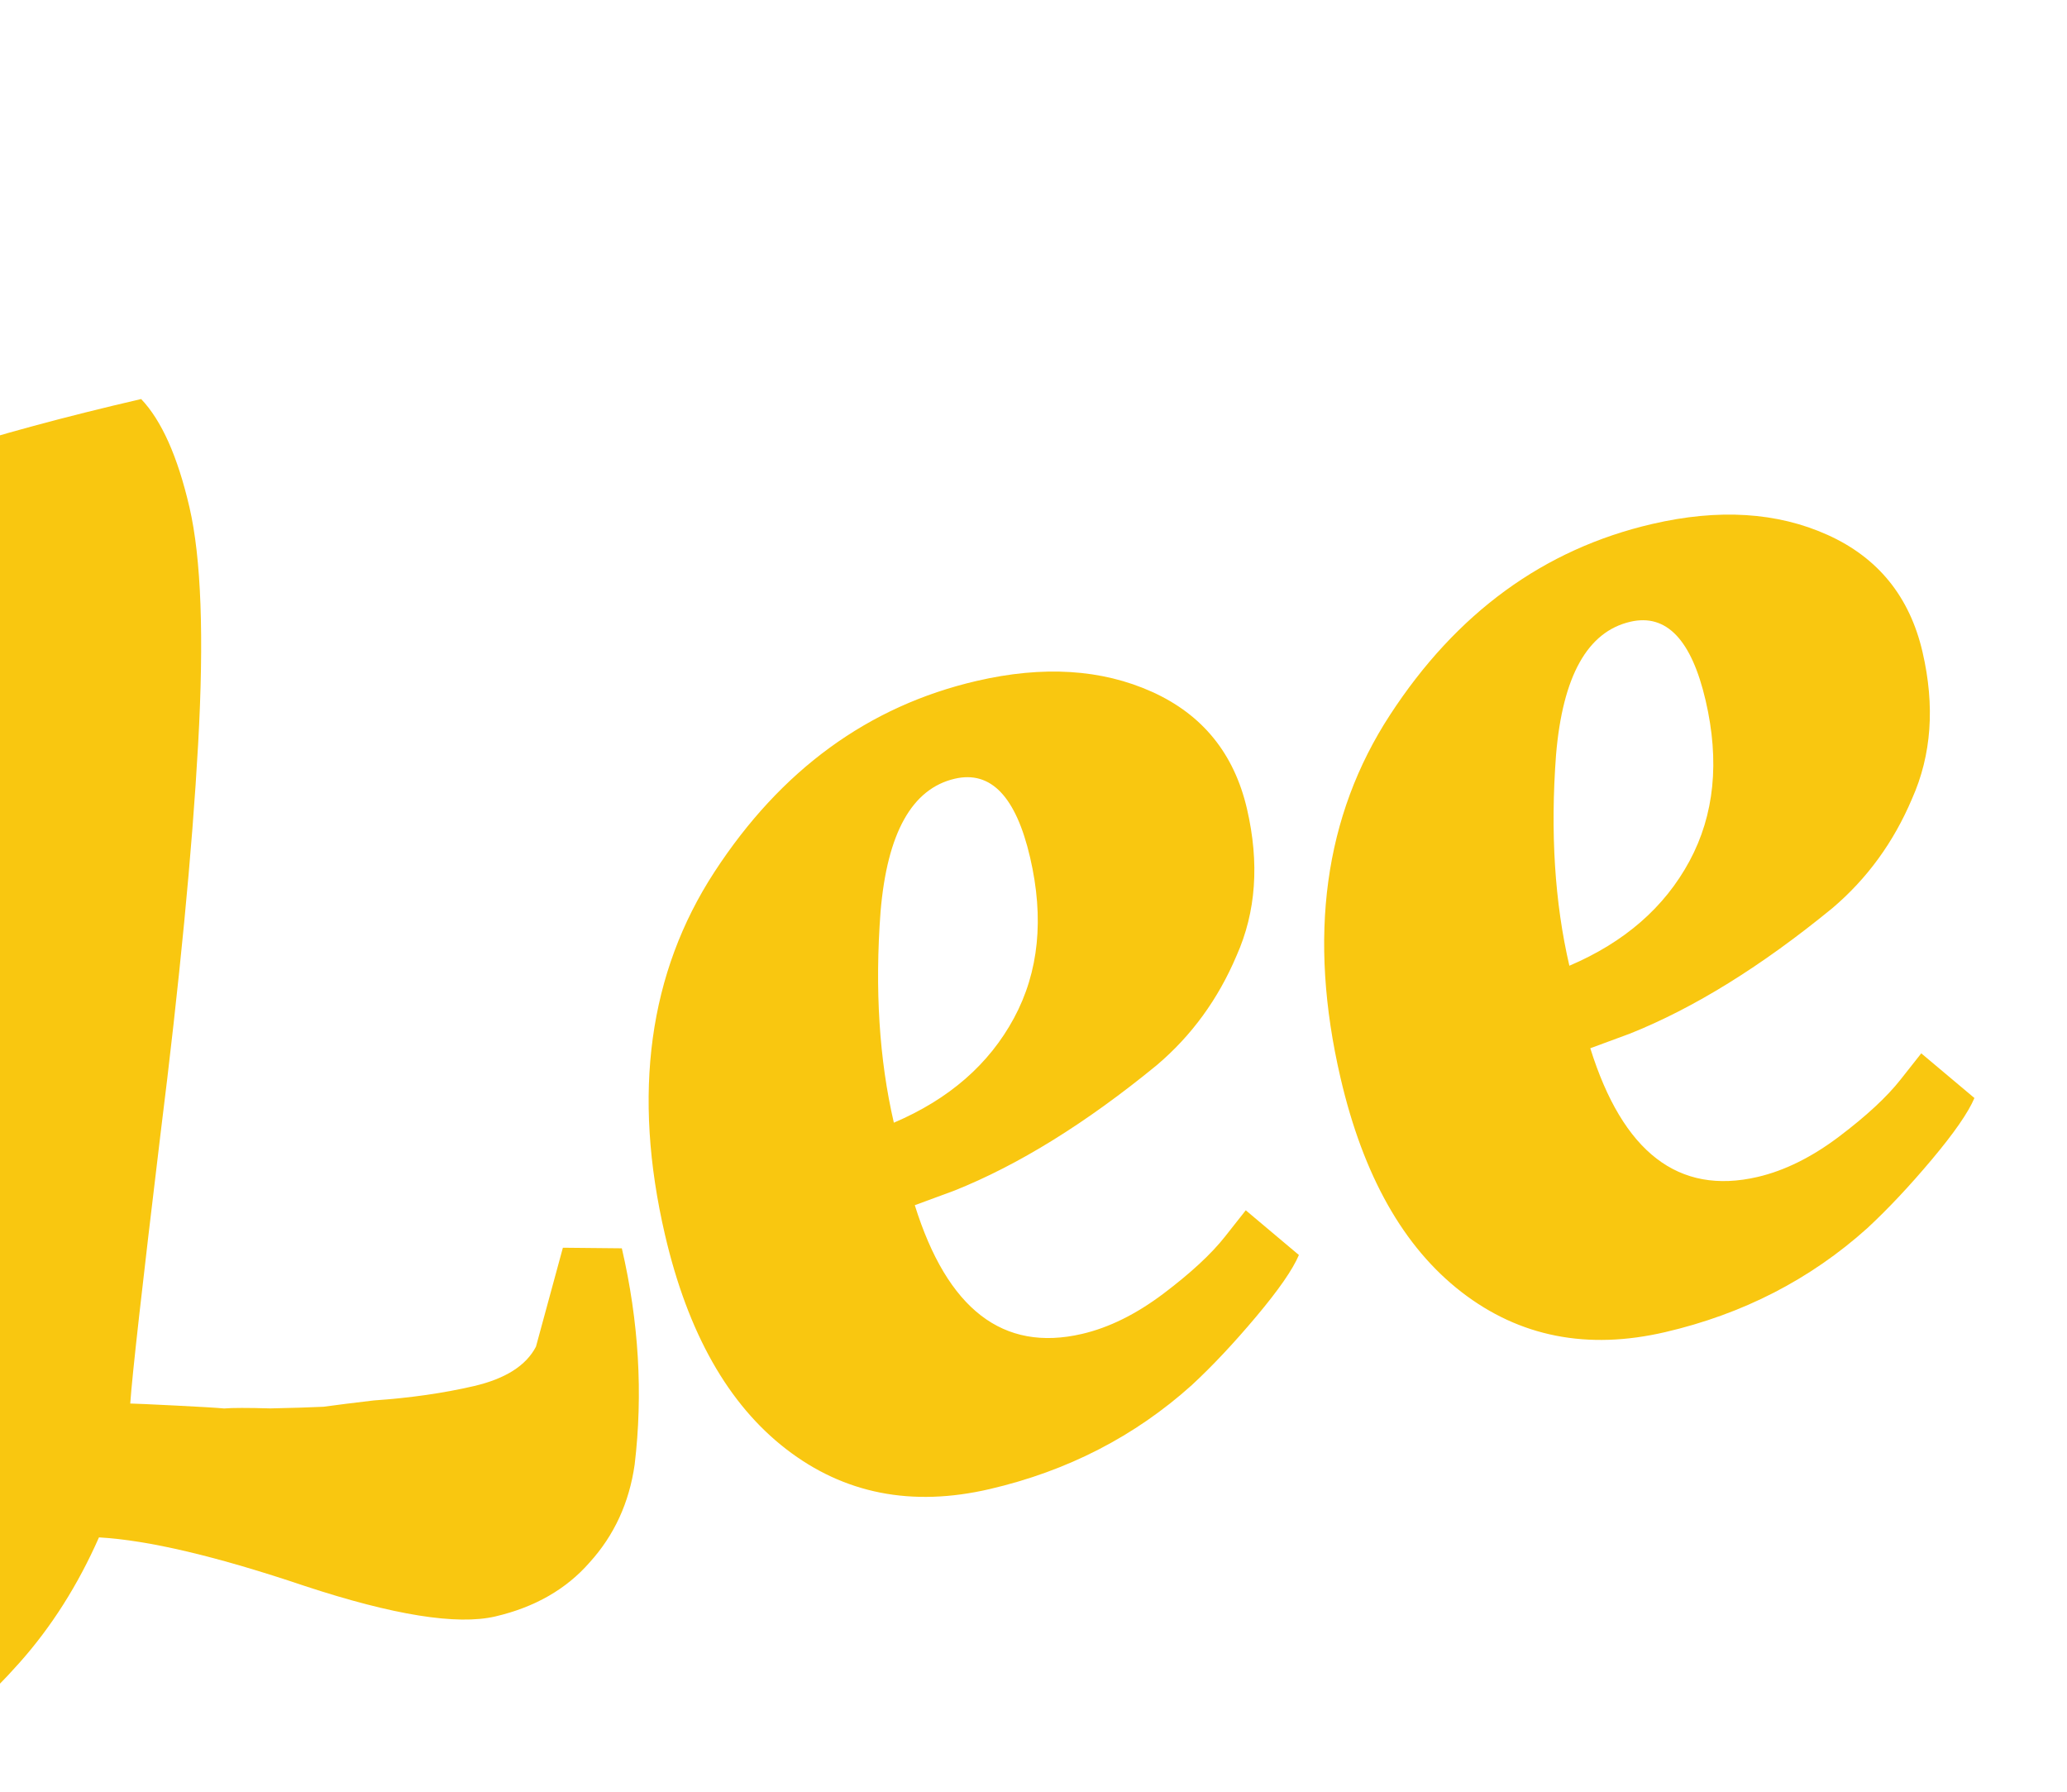 <svg width="75" height="65" viewBox="0 0 75 65" fill="none" xmlns="http://www.w3.org/2000/svg">
<path d="M23.028 53.133C22.831 54.515 22.287 55.698 21.394 56.682C20.543 57.656 19.401 58.309 17.969 58.642C16.578 58.965 14.271 58.595 11.049 57.533C7.868 56.461 5.382 55.874 3.591 55.773C2.828 57.502 1.866 59.02 0.703 60.325C-0.46 61.63 -1.307 62.344 -1.839 62.467C-2.248 62.562 -3.271 61.873 -4.907 60.399C-6.552 58.884 -7.465 57.738 -7.646 56.961C-7.751 56.511 -7.273 55.688 -6.214 54.493C-5.114 53.289 -3.886 52.357 -2.53 51.697C-2.087 48.964 -1.879 45.035 -1.905 39.91C-1.941 34.744 -2.256 29.492 -2.849 24.154C-3.001 23.5 -3.407 22.774 -4.066 21.979C-4.694 21.133 -5.299 20.476 -5.882 20.008L-6.696 19.291L-6.725 18.328C-4.432 17.062 -0.483 15.778 5.121 14.476C5.862 15.253 6.447 16.561 6.874 18.402C7.302 20.244 7.407 23.108 7.189 26.996C6.971 30.884 6.516 35.604 5.822 41.155C5.159 46.656 4.794 49.91 4.726 50.917C4.899 50.92 5.444 50.944 6.36 50.99C7.276 51.036 7.867 51.071 8.131 51.096C8.427 51.071 8.987 51.07 9.812 51.094C10.628 51.077 11.27 51.057 11.739 51.034C12.198 50.971 12.806 50.894 13.561 50.805C14.877 50.715 16.087 50.541 17.192 50.285C18.337 50.019 19.089 49.542 19.447 48.855L20.424 45.265L22.563 45.286C23.18 47.945 23.335 50.561 23.028 53.133ZM24.128 44.793C22.94 39.679 23.538 35.293 25.922 31.634C28.338 27.926 31.509 25.615 35.436 24.703C37.85 24.142 39.972 24.274 41.802 25.099C43.633 25.925 44.781 27.34 45.246 29.344C45.702 31.308 45.576 33.084 44.867 34.671C44.199 36.249 43.234 37.573 41.973 38.642C39.401 40.749 36.951 42.266 34.623 43.195L33.193 43.722C34.373 47.501 36.395 49.058 39.258 48.392C40.24 48.164 41.226 47.676 42.217 46.929C43.207 46.181 43.953 45.491 44.452 44.857L45.202 43.907L47.13 45.529C46.908 46.055 46.391 46.8 45.58 47.764C44.769 48.729 43.992 49.556 43.246 50.247C41.178 52.107 38.732 53.365 35.909 54.021C33.086 54.677 30.624 54.193 28.522 52.568C26.42 50.944 24.955 48.352 24.128 44.793ZM32.433 40.729C34.434 39.876 35.887 38.612 36.791 36.935C37.695 35.259 37.89 33.317 37.377 31.108C36.864 28.898 35.953 27.946 34.644 28.25C33.089 28.611 32.191 30.221 31.95 33.08C31.74 35.888 31.901 38.438 32.433 40.729ZM48.639 39.099C47.451 33.985 48.049 29.599 50.433 25.94C52.848 22.231 56.019 19.921 59.947 19.009C62.361 18.448 64.483 18.58 66.313 19.405C68.143 20.23 69.291 21.645 69.757 23.65C70.213 25.614 70.086 27.389 69.377 28.977C68.709 30.555 67.745 31.879 66.484 32.948C63.912 35.054 61.462 36.572 59.133 37.501L57.703 38.028C58.883 41.806 60.905 43.363 63.769 42.698C64.751 42.47 65.737 41.982 66.727 41.235C67.718 40.487 68.463 39.797 68.962 39.163L69.712 38.213L71.641 39.834C71.418 40.361 70.901 41.106 70.091 42.07C69.28 43.035 68.502 43.862 67.757 44.553C65.688 46.413 63.242 47.671 60.419 48.327C57.597 48.983 55.134 48.498 53.032 46.874C50.93 45.25 49.465 42.658 48.639 39.099ZM56.944 35.035C58.944 34.182 60.397 32.917 61.301 31.241C62.205 29.565 62.401 27.623 61.888 25.413C61.374 23.204 60.463 22.252 59.154 22.556C57.599 22.917 56.701 24.527 56.46 27.386C56.25 30.194 56.411 32.744 56.944 35.035Z" fill="#F9C710"/>
</svg>
